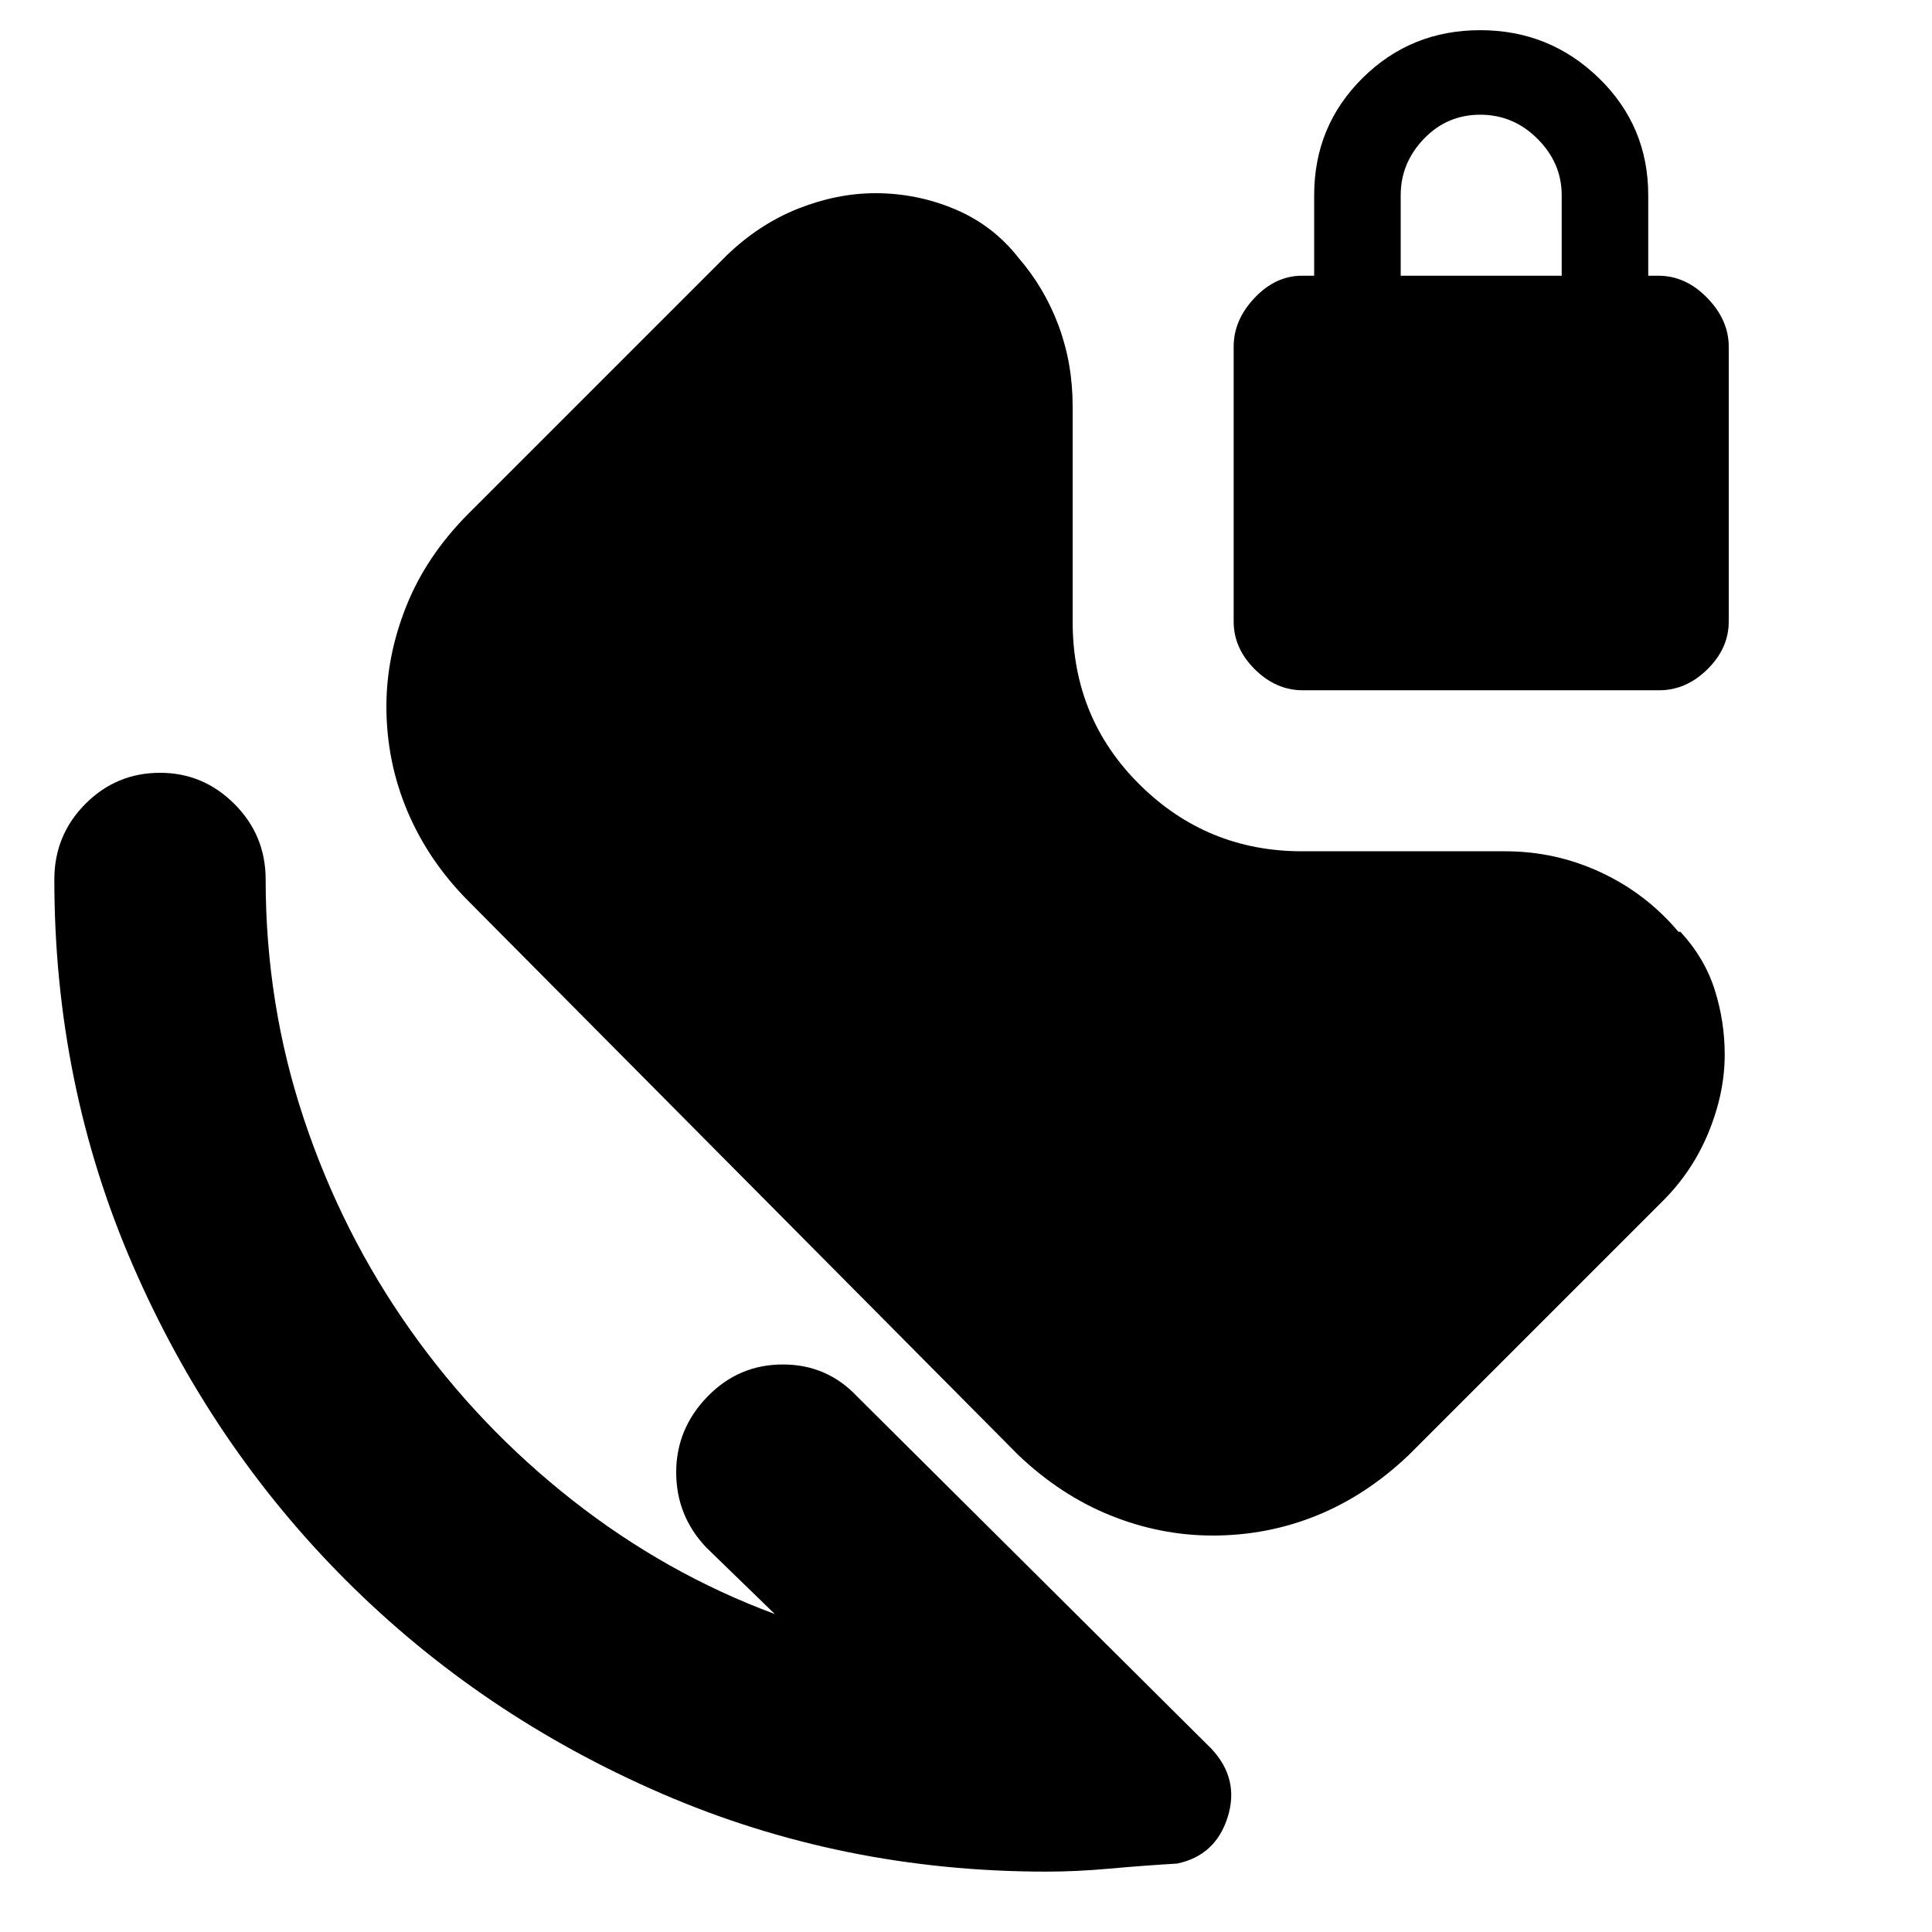 <svg xmlns="http://www.w3.org/2000/svg" height="24" viewBox="0 -960 960 960" width="24"><path d="M696-823h80v-40q0-16-12-28t-28.5-12q-16.5 0-28 12T696-863v40ZM520-30q-101.67 0-191.34-38.84T171.83-174.83q-67.15-67.16-105.99-156.83Q27-421.33 27-523q0-22 15.38-37.5t37.2-15.5q21.39 0 36.91 15.5Q132-545 132-523q0 62 19 119t53 105q34 48 80.5 84.5T385-158l-34-33q-15-15.8-15-37.4 0-21.6 15.5-37.6t37.5-16q22 0 37 16L602-91q14 15 8 34t-25.1 23q-16.9 1-33.4 2.5T520-30Zm82.6-167q-26.02 0-50.81-10Q527-217 506-237L233-512q-20-20-30.5-44.79T192-609q0-25.16 10-50.08Q212-684 233-705l128-128q16.24-15.68 35.62-23.34T435-864q20.66 0 39.55 7.97Q493.43-848.05 506-832q13 15 20 33.8 7 18.8 7 40.2v107q0 48 33.42 81T647-537h101q25 0 47.5 10.5T834-497h1q12 13 17 28.74 5 15.75 5 32.26 0 19.07-8 38.59-8 19.52-23 34.41L700-237q-21 20-45.6 30-24.59 10-51.8 10Zm44.83-420q-13.43 0-23.93-10.44-10.5-10.45-10.5-23.67v-136.67Q613-801 623.41-812q10.41-11 23.59-11h6v-40q0-34.35 24-58.17Q701-945 735.5-945t59 23.83Q819-897.35 819-863v40h5q13.59 0 24.29 11Q859-801 859-787.78v136.67q0 13.22-10.59 23.67Q837.82-617 824.39-617H647.43Z"/></svg>